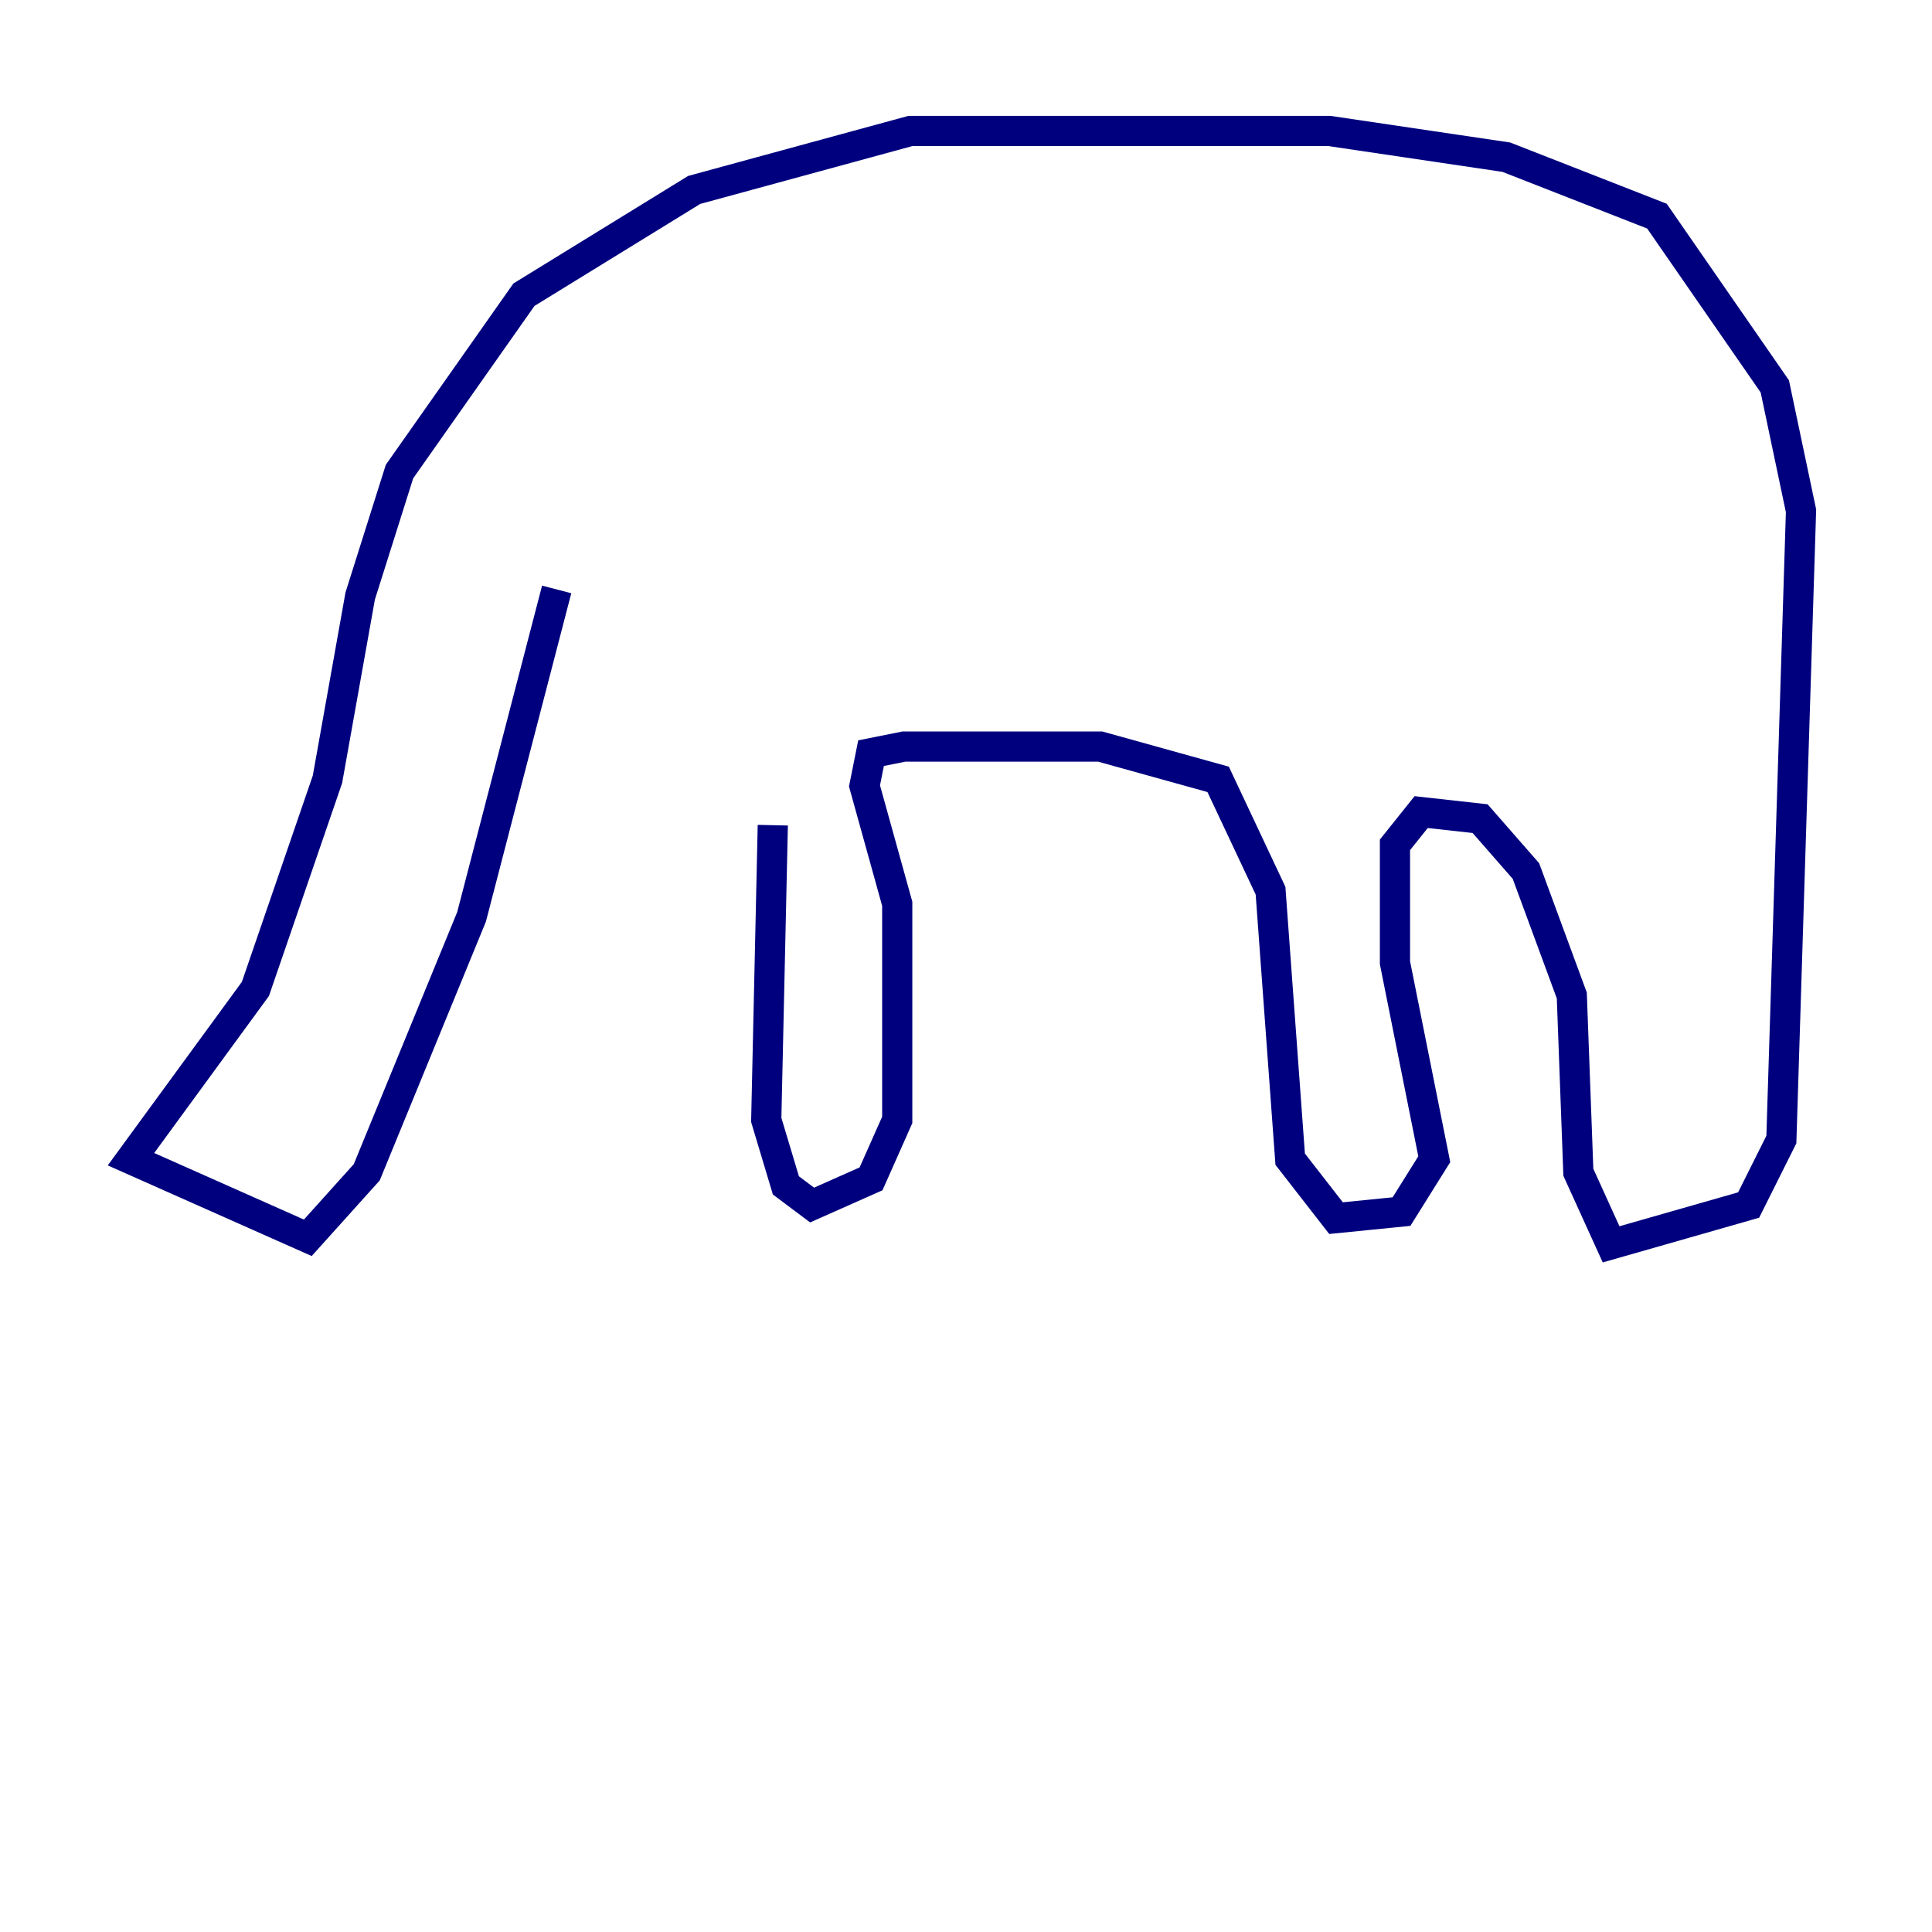 <?xml version="1.0" encoding="utf-8" ?>
<svg baseProfile="tiny" height="128" version="1.2" viewBox="0,0,128,128" width="128" xmlns="http://www.w3.org/2000/svg" xmlns:ev="http://www.w3.org/2001/xml-events" xmlns:xlink="http://www.w3.org/1999/xlink"><defs /><polyline fill="none" points="36.881,39.051 31.241,60.746 24.298,77.668 20.393,82.007 8.678,76.8 16.922,65.519 21.695,51.634 23.864,39.485 26.468,31.241 34.712,19.525 45.993,12.583 60.312,8.678 88.081,8.678 99.797,10.414 109.776,14.319 117.586,25.6 119.322,33.844 118.02,75.498 115.851,79.837 106.739,82.441 104.57,77.668 104.136,65.953 101.098,57.709 98.061,54.237 94.156,53.803 92.42,55.973 92.42,63.783 95.024,76.8 92.854,80.271 88.515,80.705 85.478,76.8 84.176,59.01 80.705,51.634 72.895,49.464 59.878,49.464 57.709,49.898 57.275,52.068 59.444,59.878 59.444,74.197 57.709,78.102 53.803,79.837 52.068,78.536 50.766,74.197 51.2,54.671" stroke="#00007f" stroke-width="2" /></svg>